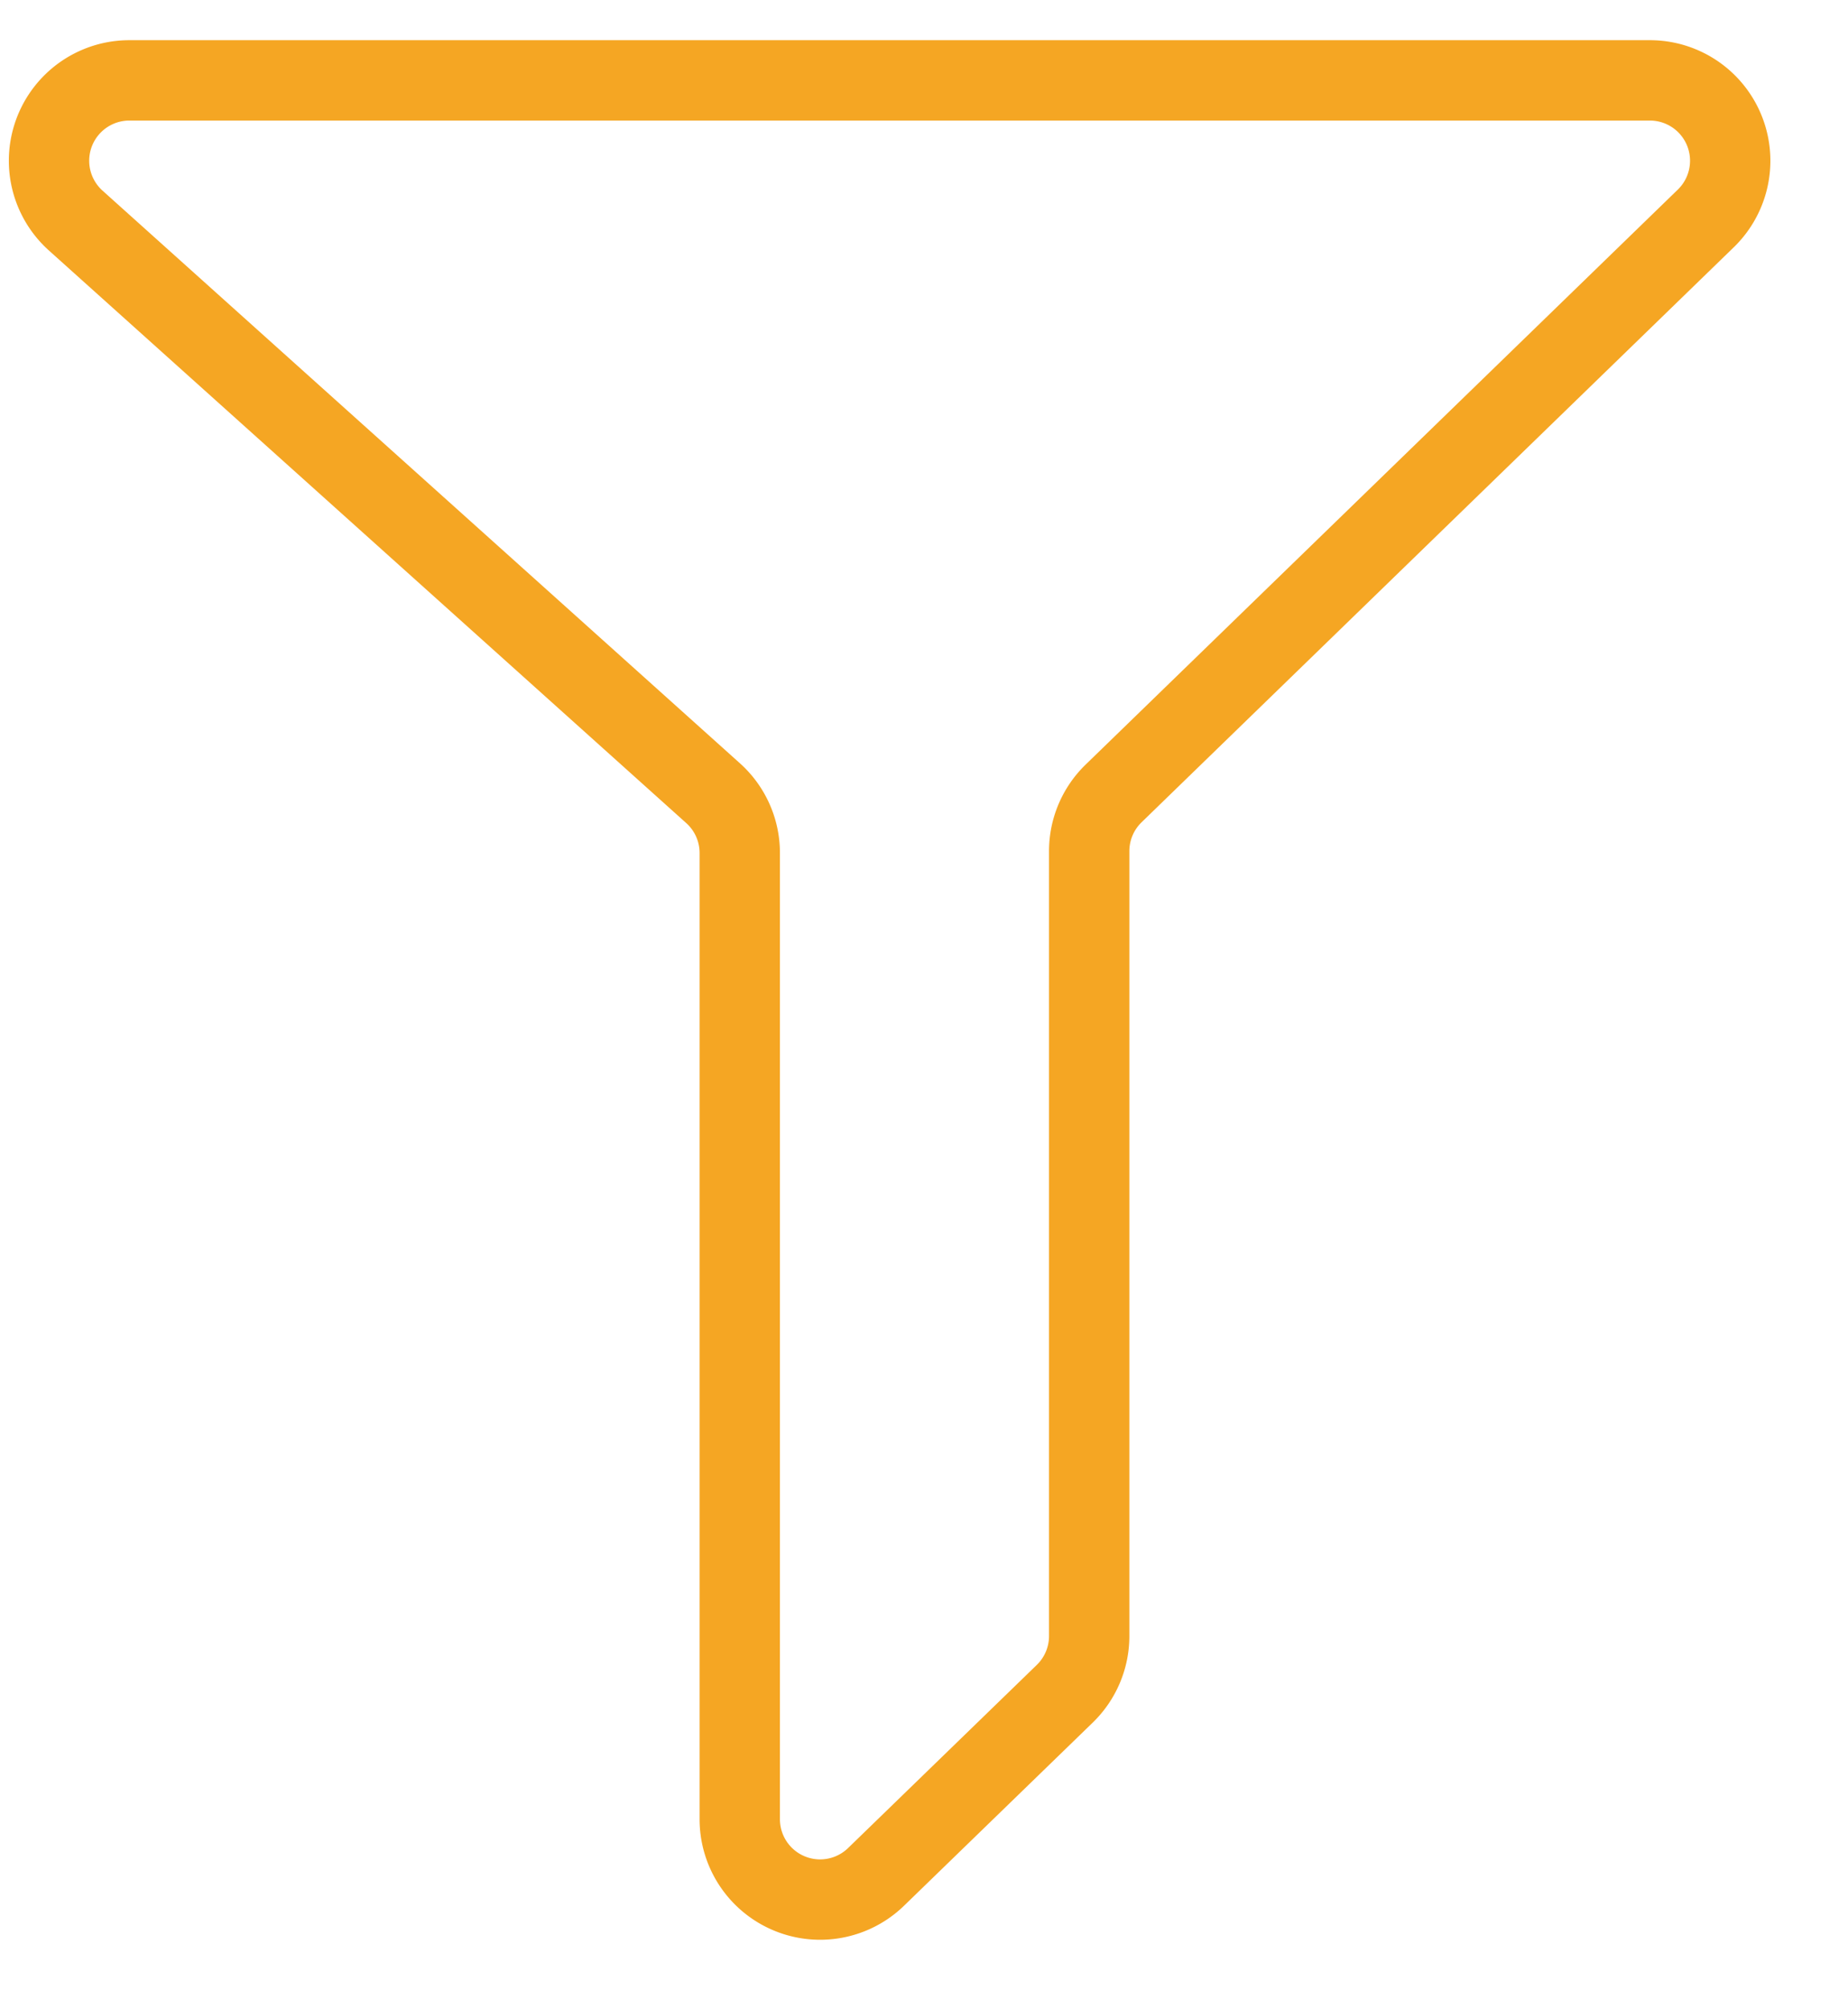 <svg xmlns="http://www.w3.org/2000/svg" width="23" height="25" viewBox="0 0 23 25">
    <path fill="none" fill-rule="evenodd" stroke="#F5A623" d="M1.61 1h18.924a1 1 0 0 1 .696 1.718L13.86 9.872a1 1 0 0 0-.304.718v9.765a1 1 0 0 1-.303.718l-2.35 2.28a1 1 0 0 1-1.696-.717V10.613a1 1 0 0 0-.332-.744L.942 2.744A1 1 0 0 1 1.61 1z"/>
</svg>

